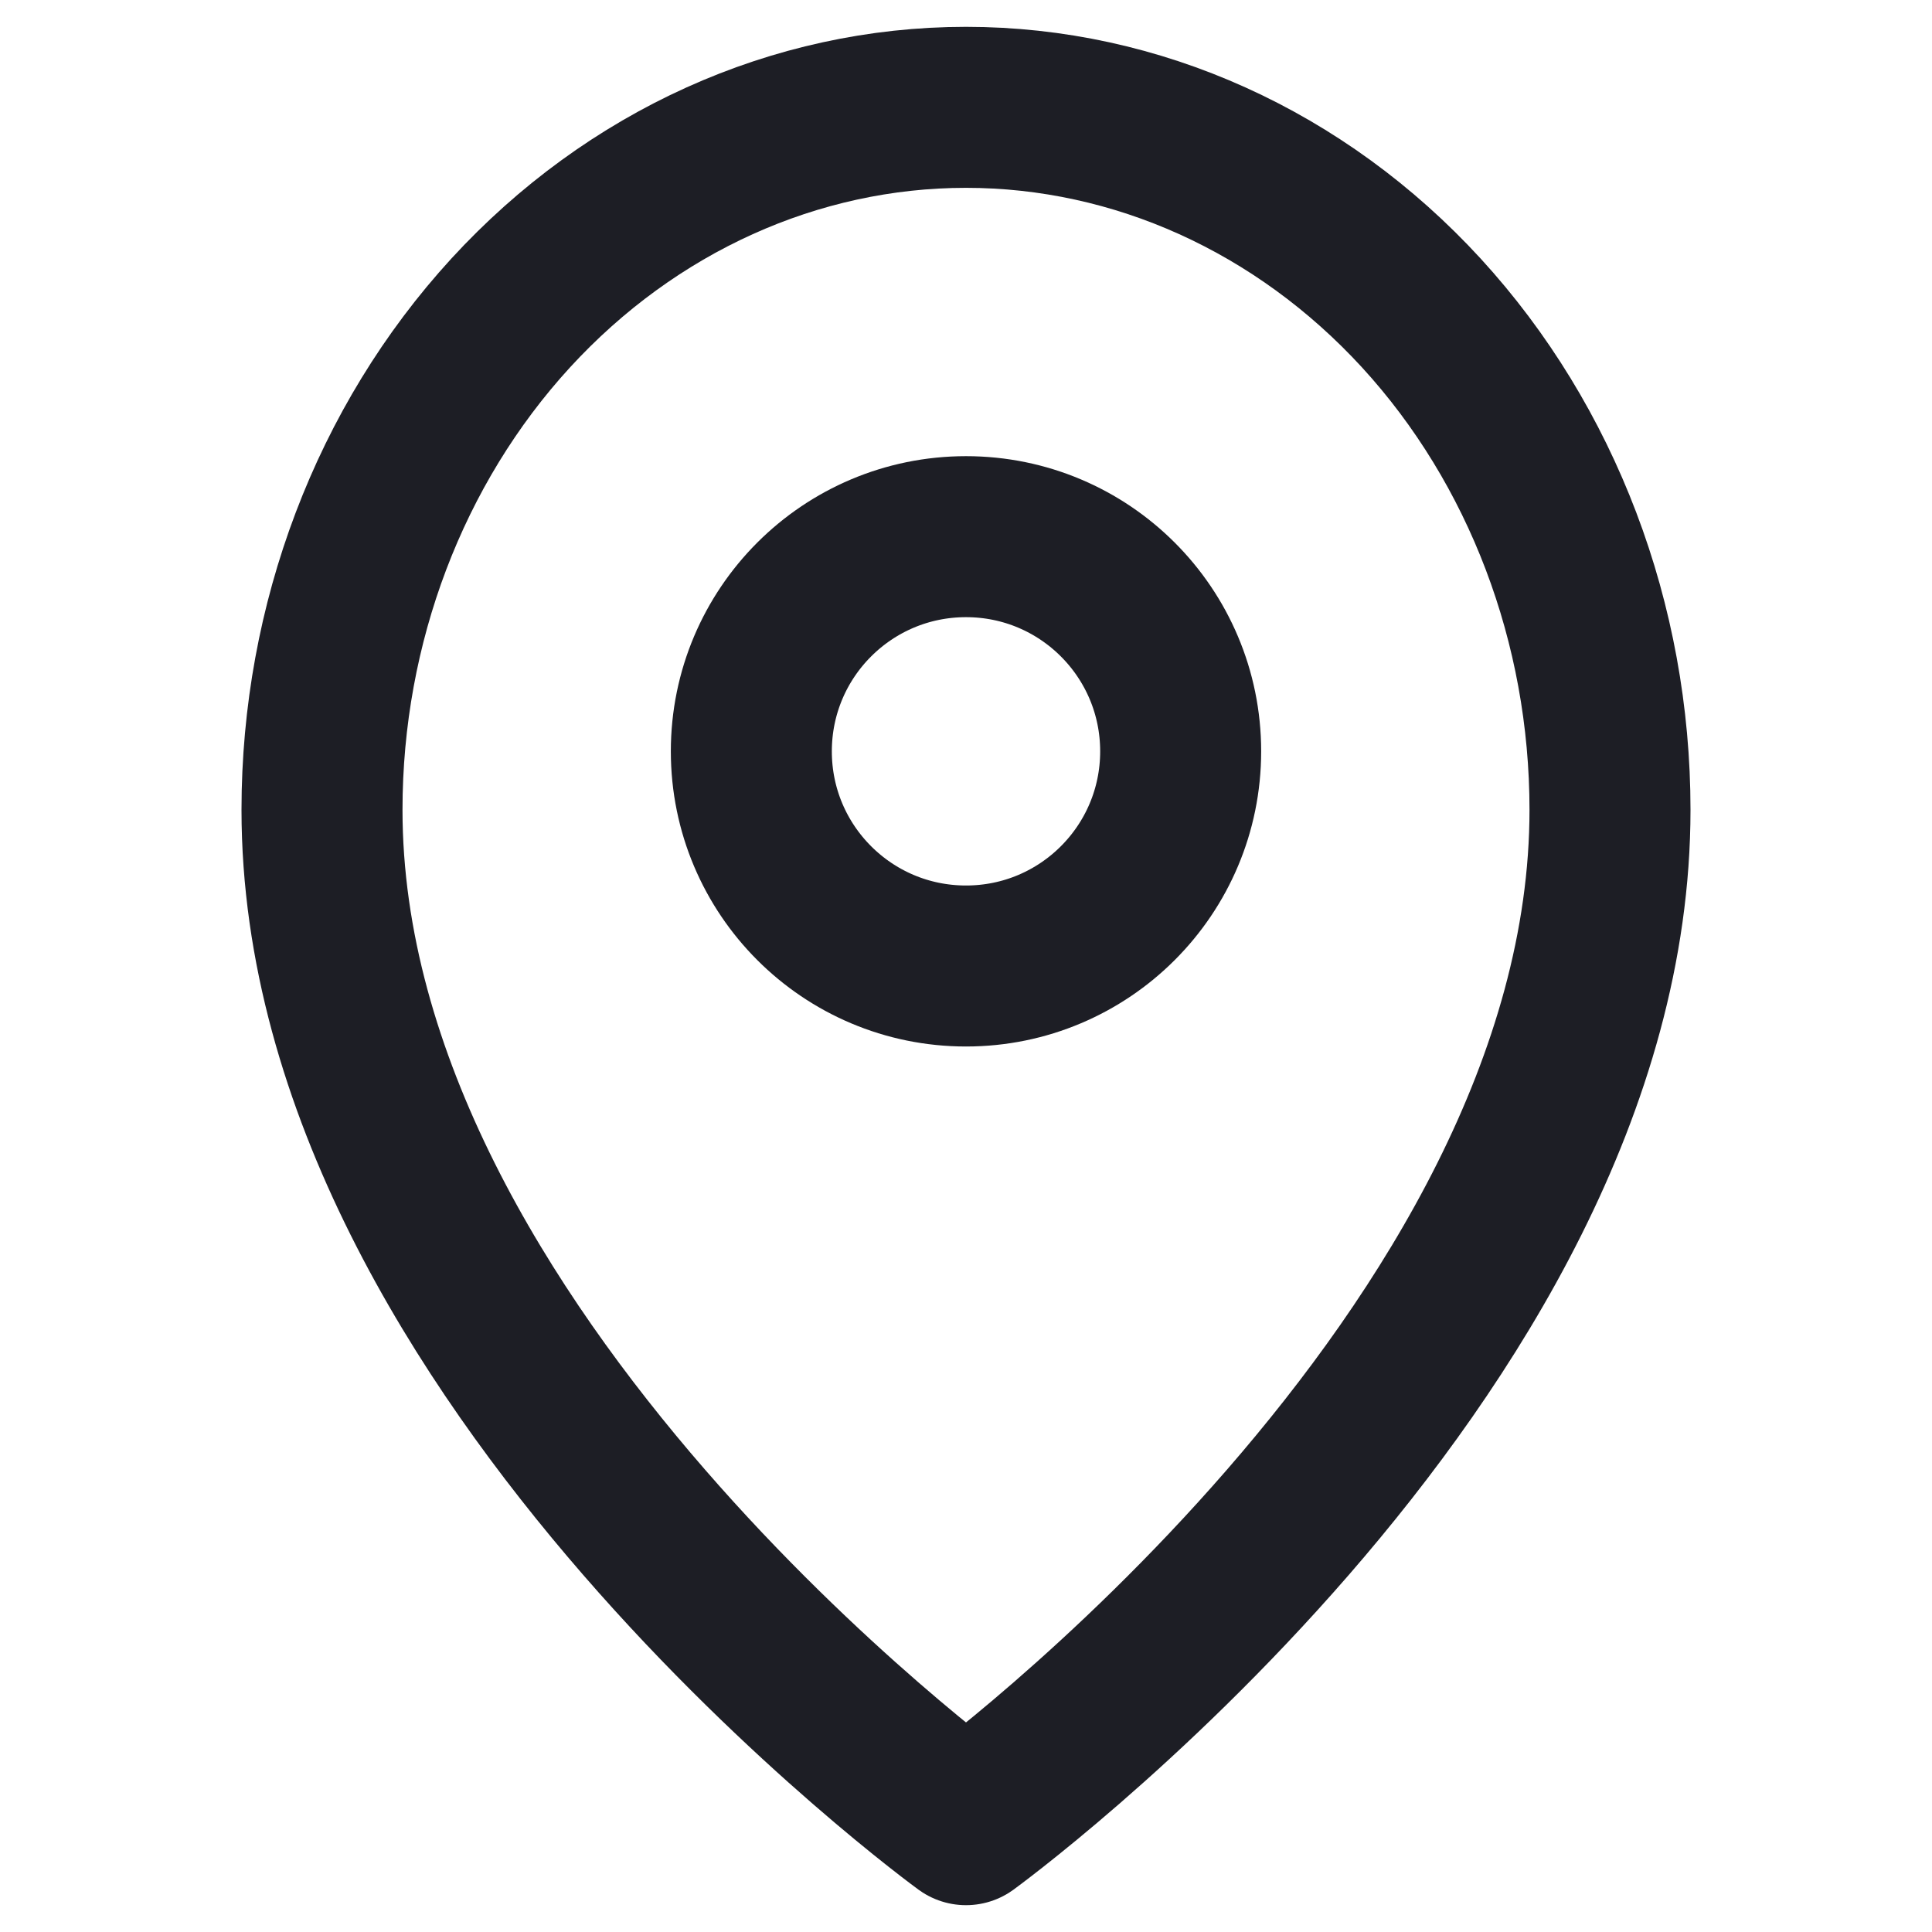 <svg width="18" height="18" viewBox="0 0 18 18" fill="none" xmlns="http://www.w3.org/2000/svg">
<path d="M15 7.545C15 12.636 9 17 9 17C9 17 3 12.636 3 7.545C3 5.809 3.632 4.145 4.757 2.917C5.883 1.69 7.409 1 9 1C10.591 1 12.117 1.69 13.243 2.917C14.368 4.145 15 5.809 15 7.545Z" stroke="#1D1E25" stroke-width="1.5" stroke-linecap="round" stroke-linejoin="round"/>
<path d="M9 9C10.105 9 11 8.105 11 7C11 5.895 10.105 5 9 5C7.895 5 7 5.895 7 7C7 8.105 7.895 9 9 9Z" stroke="#1D1E25" stroke-width="1.5" stroke-linecap="round" stroke-linejoin="round"/>
</svg>
